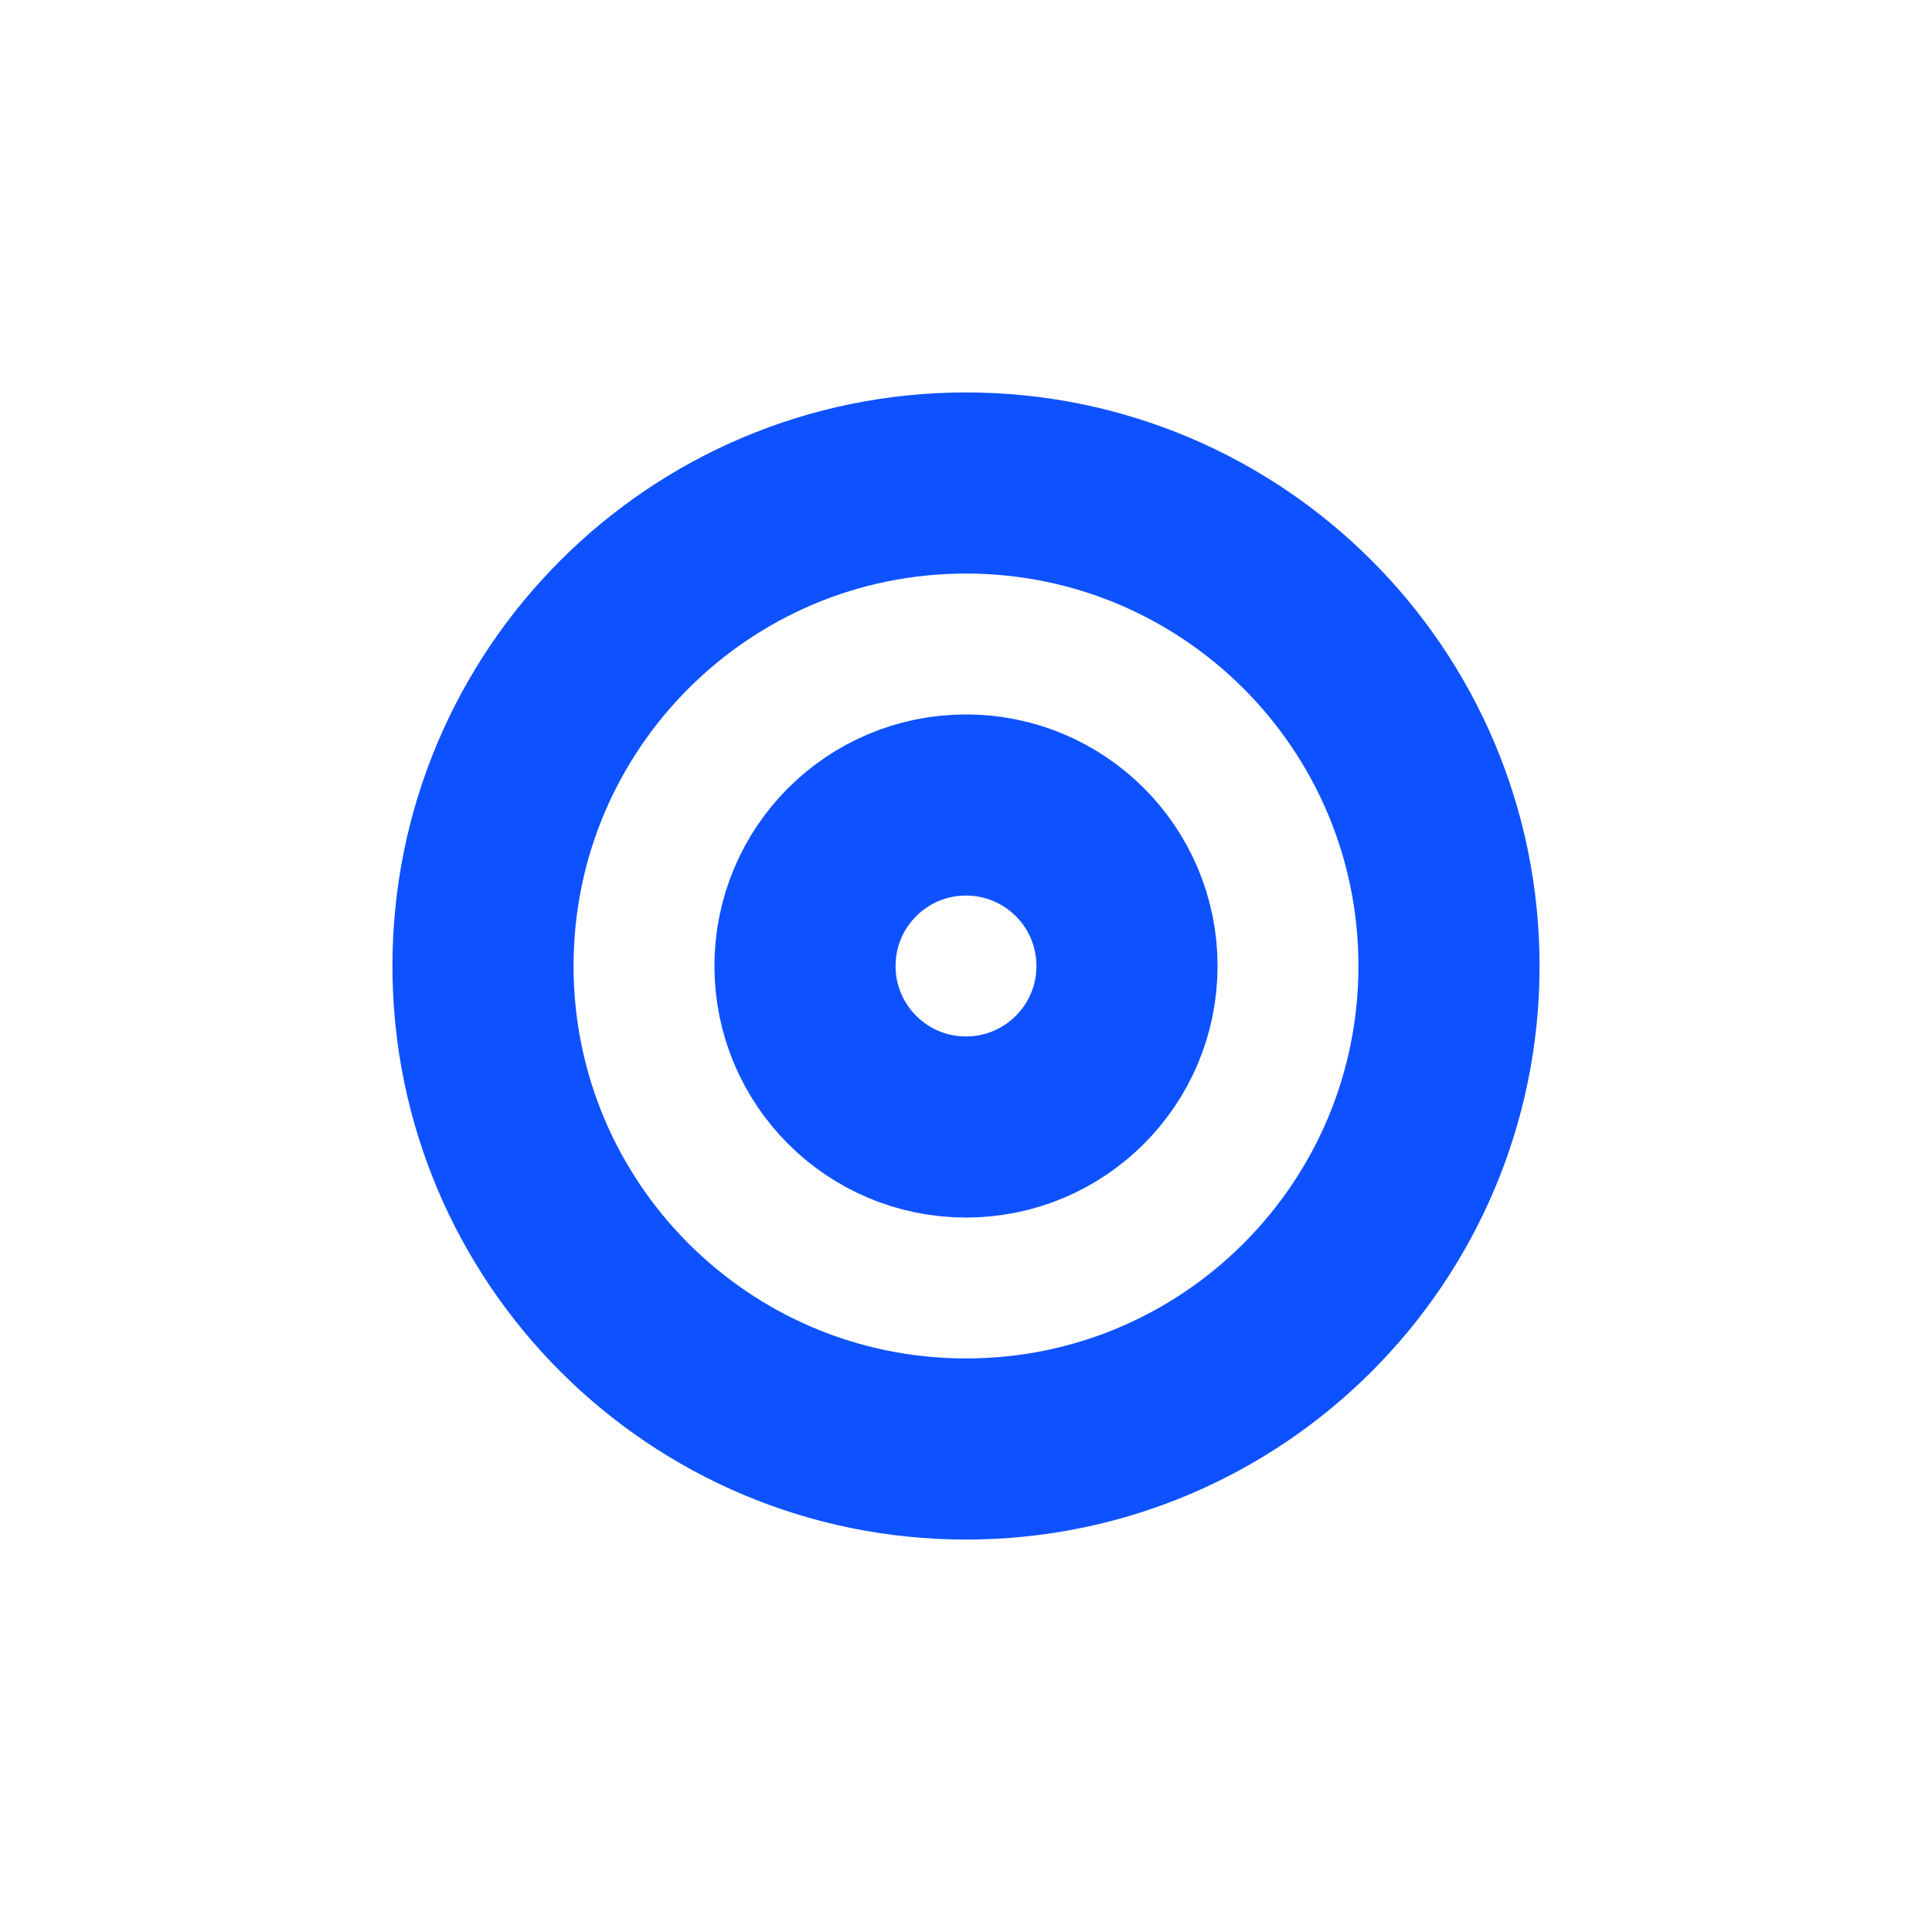 <svg width="32px" height="32px" viewBox="0 0 24 24" xmlns="http://www.w3.org/2000/svg" aria-labelledby="radioSelectedIconTitle" stroke="#0e52ff" stroke-width="2.25" stroke-linecap="round" stroke-linejoin="round" fill="none" color="#0e52ff"> <title id="radioSelectedIconTitle">Radio button (selected)</title> <path fill-rule="evenodd" clip-rule="evenodd" d="M12 18C15.314 18 18 15.314 18 12C18 8.686 15.314 6 12 6C8.686 6 6 8.686 6 12C6 15.314 8.686 18 12 18Z"/> <path fill-rule="evenodd" clip-rule="evenodd" d="M12 14C10.895 14 10 13.105 10 12C10 10.895 10.895 10 12 10C13.105 10 14 10.895 14 12C14 13.105 13.105 14 12 14Z"/> </svg>
